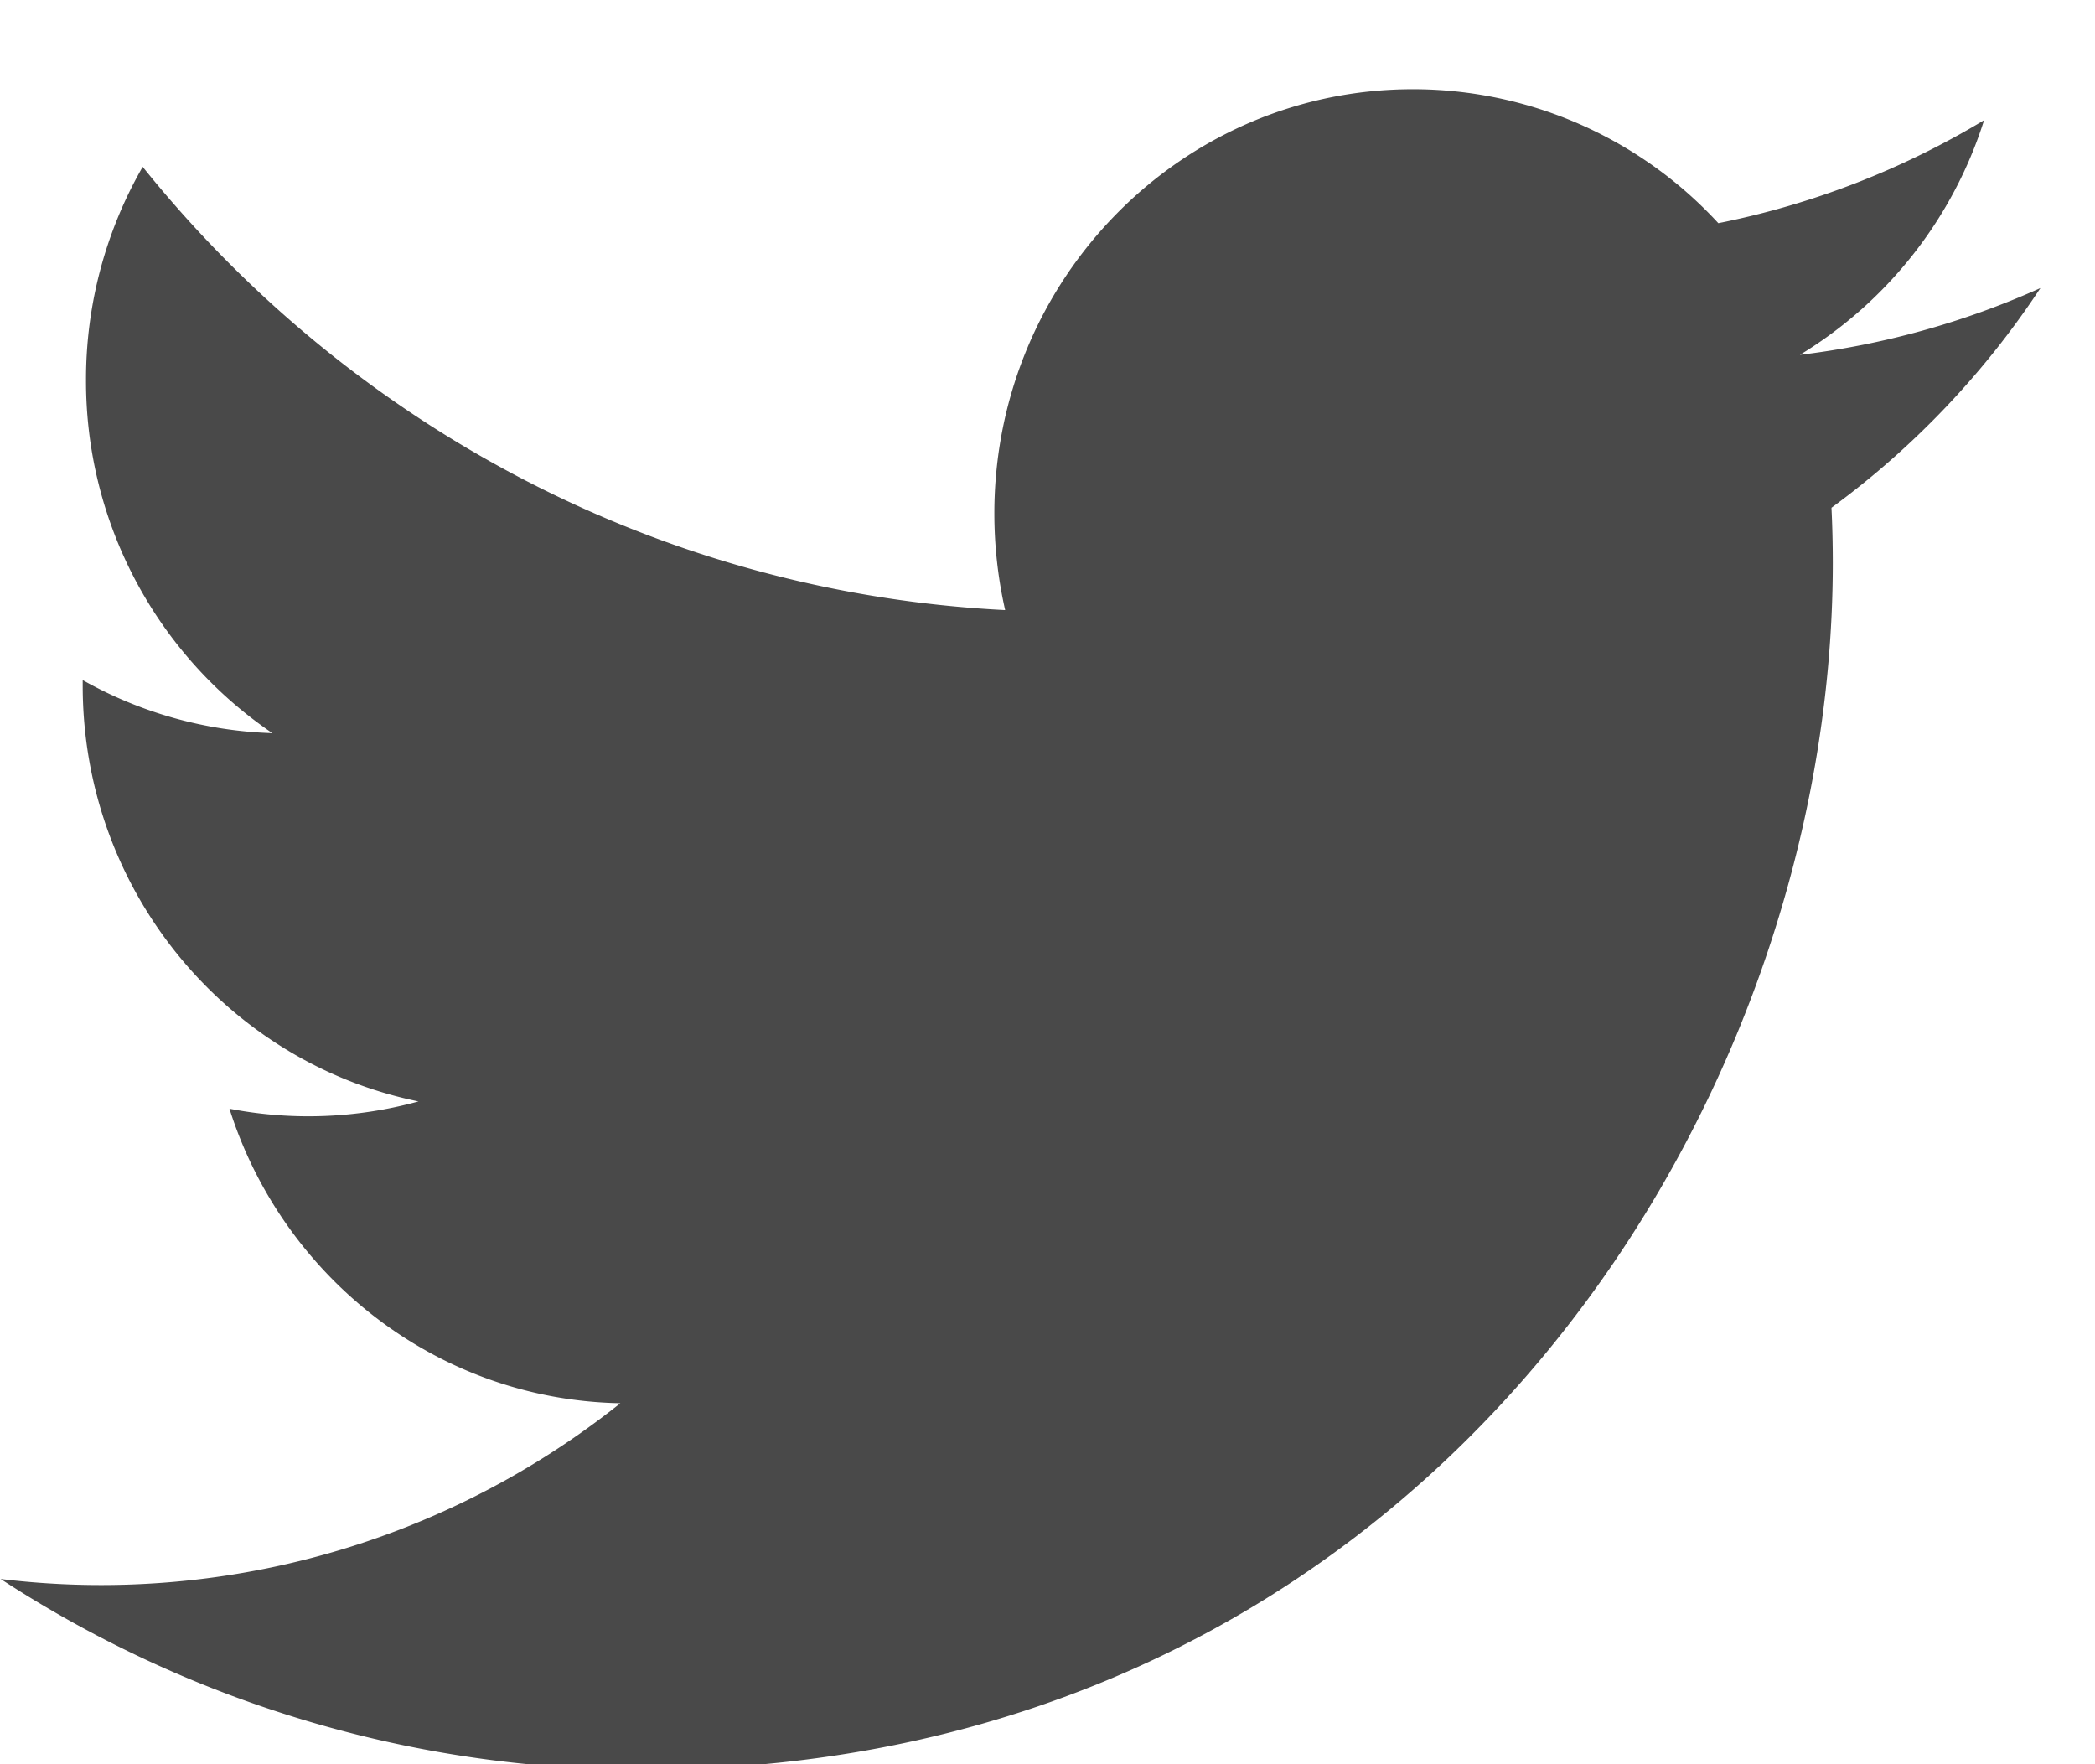 <svg xmlns="http://www.w3.org/2000/svg" width="19" height="16" viewBox="0 0 19 16"><g><g opacity=".8"><path fill="#1c1c1c" d="M18.504 2.613a7.5 7.5 0 0 1-2.18.605 3.848 3.848 0 0 0 1.67-2.128 7.53 7.53 0 0 1-2.41.934 3.766 3.766 0 0 0-2.77-1.215c-2.097 0-3.796 1.722-3.796 3.847 0 .301.034.595.098.877-3.154-.16-5.95-1.692-7.822-4.02A3.868 3.868 0 0 0 .78 3.447 3.86 3.86 0 0 0 2.47 6.649a3.736 3.736 0 0 1-1.72-.481v.049c0 1.864 1.308 3.418 3.045 3.772a3.759 3.759 0 0 1-1.714.066c.483 1.528 1.884 2.64 3.545 2.671A7.551 7.551 0 0 1 .006 14.32a10.636 10.636 0 0 0 5.818 1.73c6.98 0 10.798-5.863 10.798-10.947 0-.167-.004-.333-.012-.498a7.767 7.767 0 0 0 1.894-1.991z"/></g></g></svg>